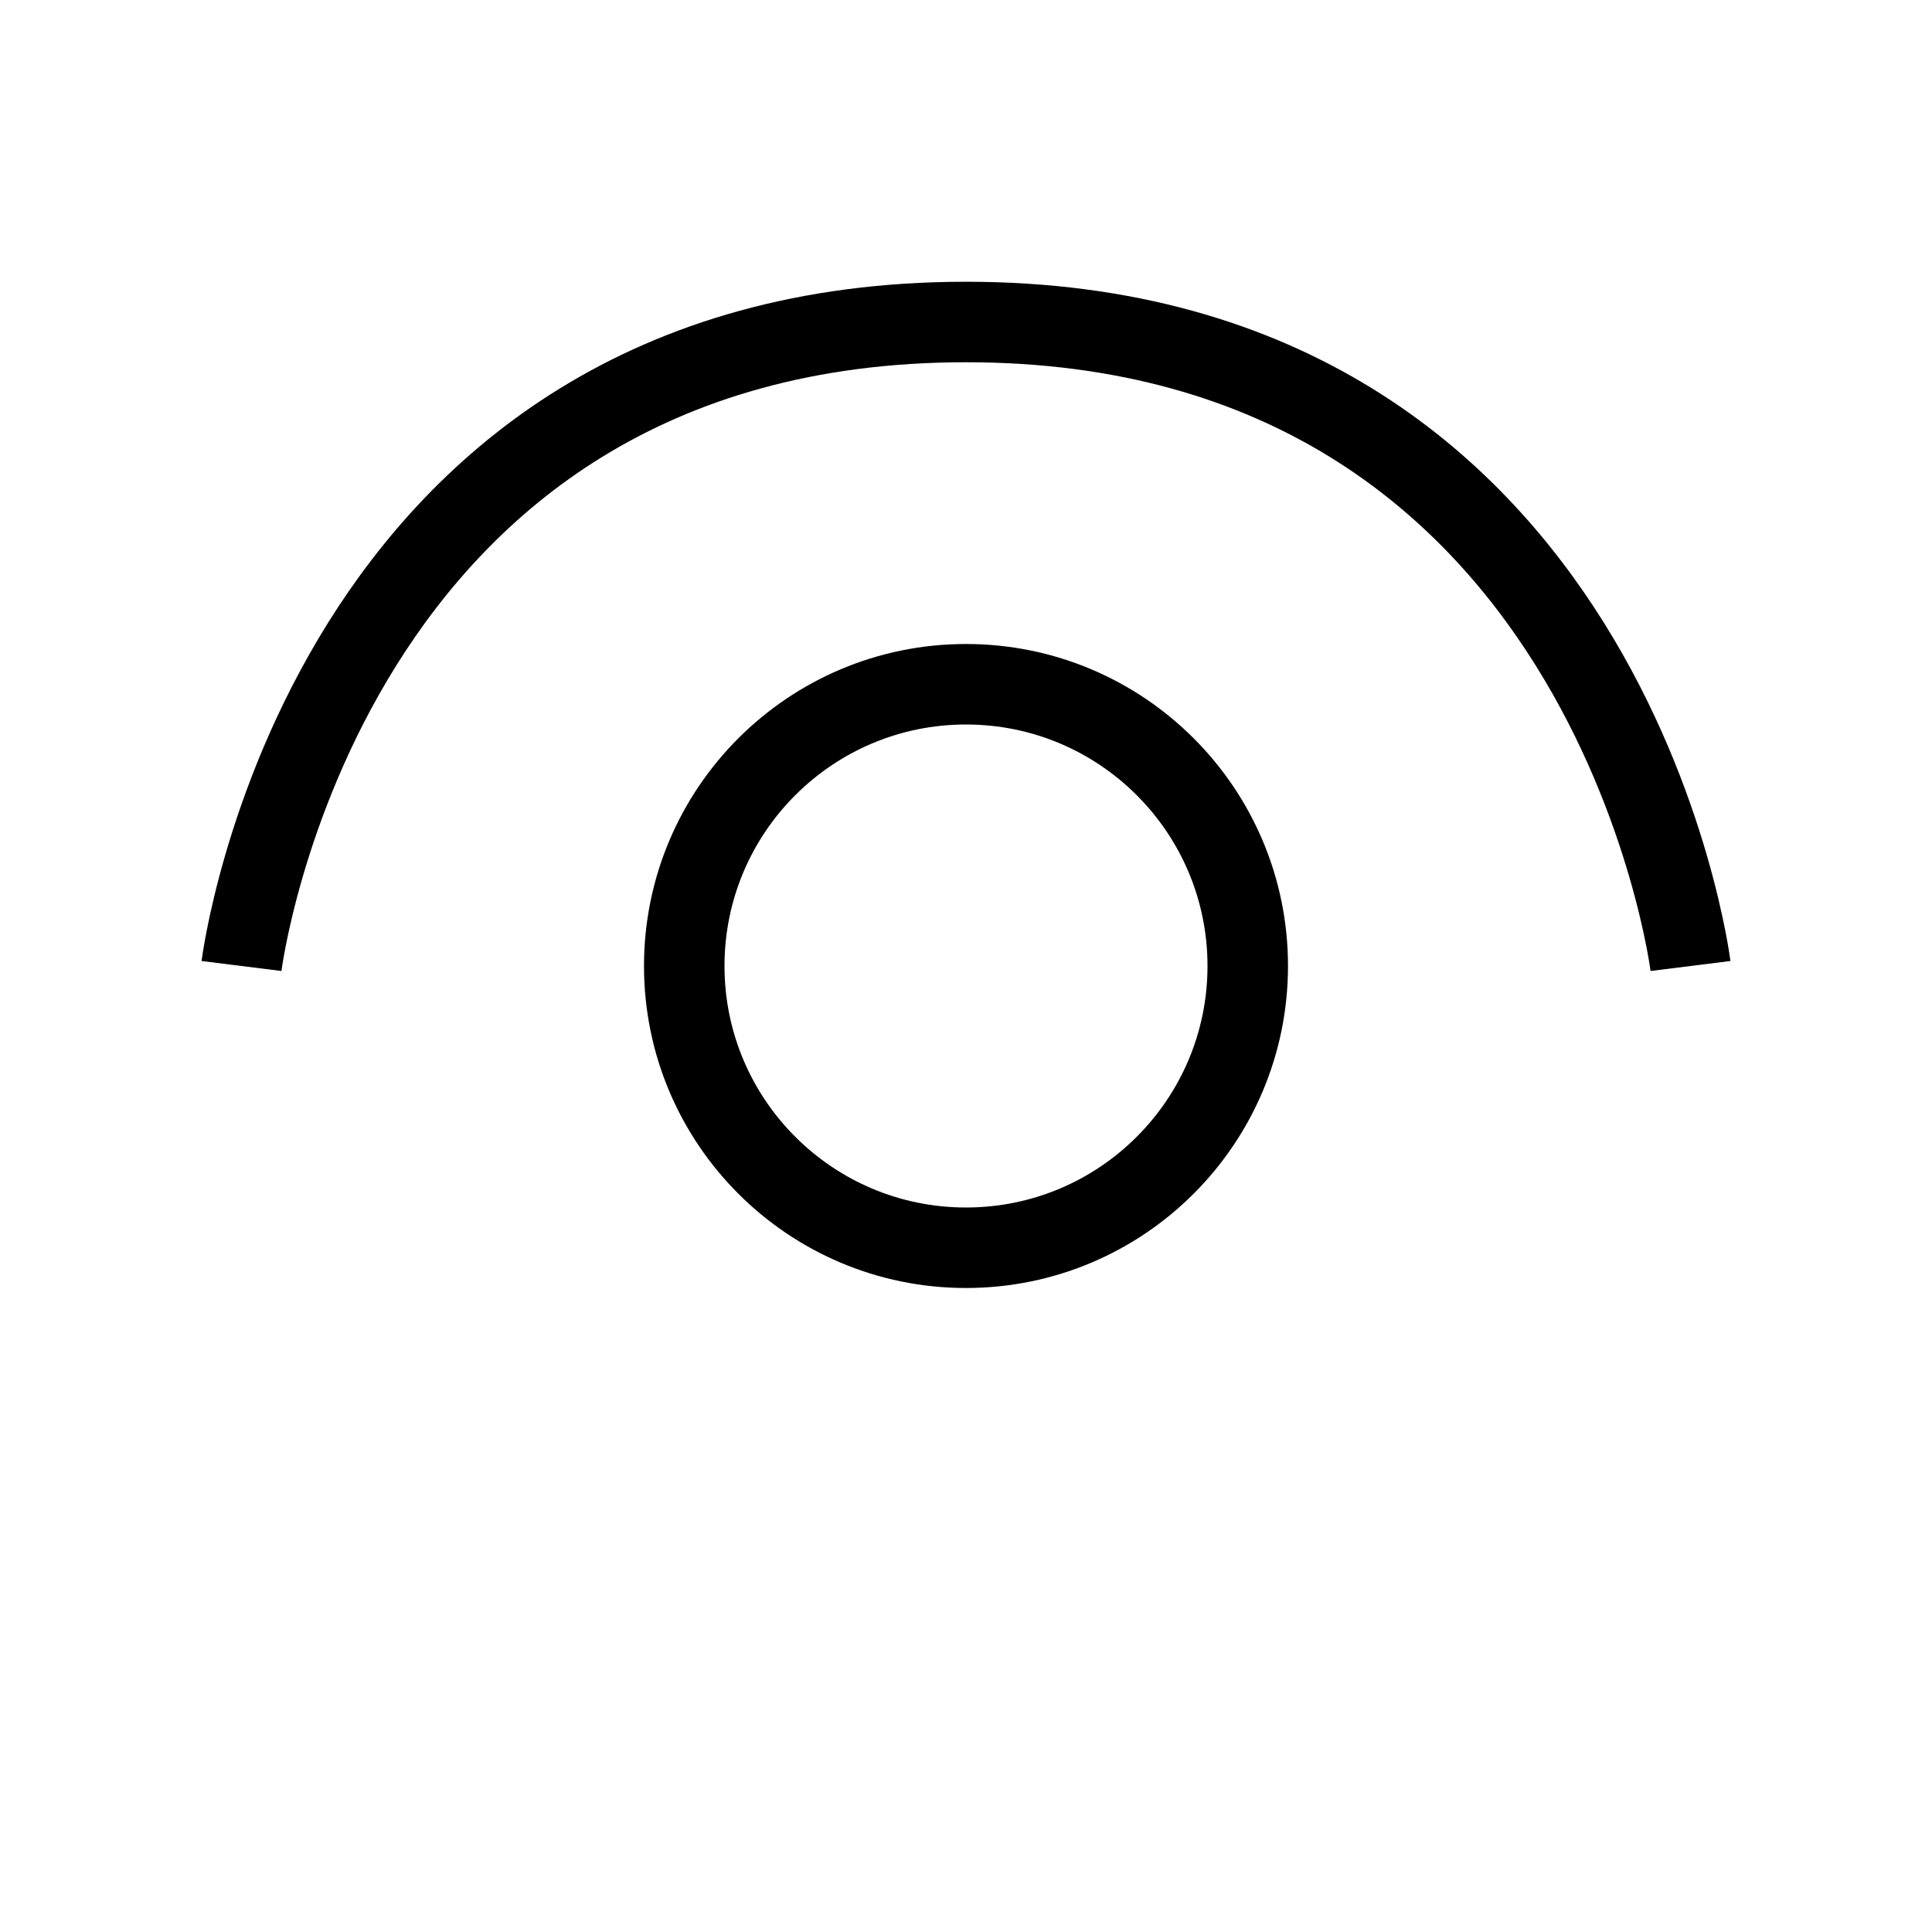 <svg xmlns="http://www.w3.org/2000/svg" width="3em" height="3em" viewBox="0 0 24 24"><g fill="none" stroke="currentColor"><circle cx="12" cy="12" r="3.5"/><path d="M21 12s-1-8-9-8s-9 8-9 8"/></g></svg>